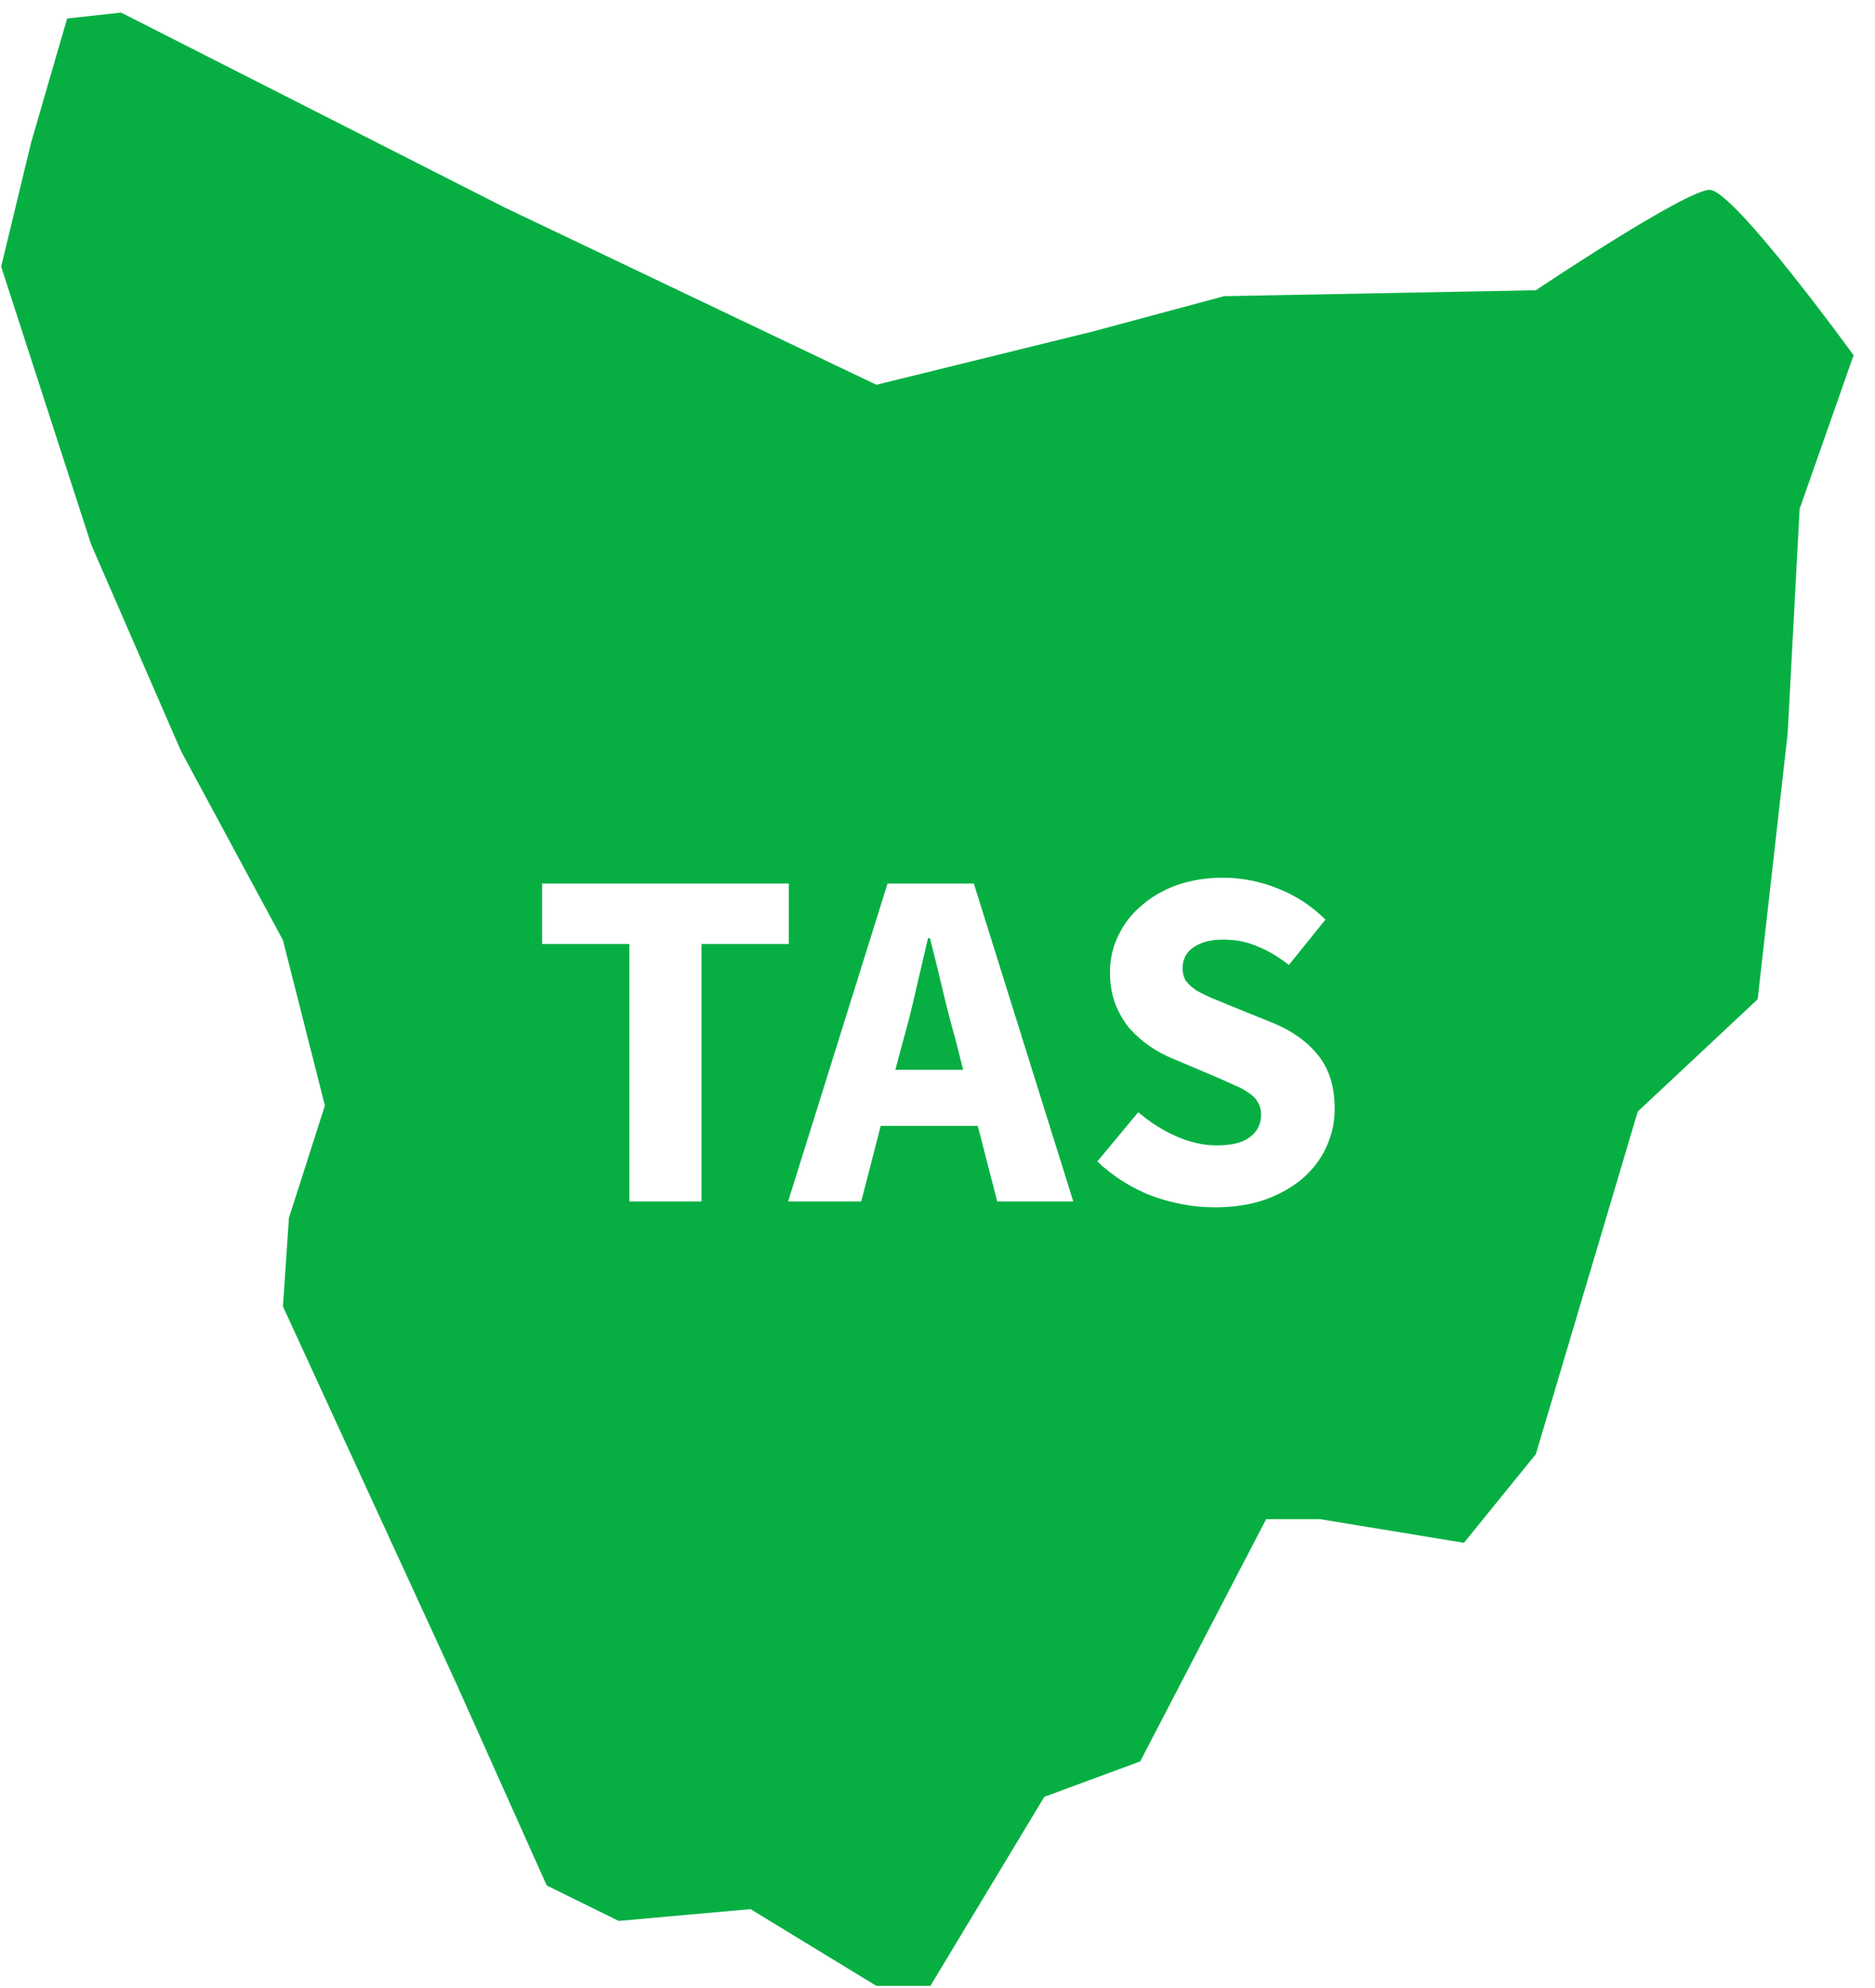 <svg width="50" height="53" viewBox="0 0 50 53" fill="none" xmlns="http://www.w3.org/2000/svg">
<g filter="url(#filter0_ii)">
<path d="M24.81 52.944L27.848 47.904L30.405 46.959L33.763 40.501H35.201L39.038 41.131L40.956 38.768L43.674 29.633L46.871 26.64L47.671 19.552L47.99 13.566L49.429 9.471C49.429 9.471 46.232 5.061 45.592 5.061C44.953 5.061 40.956 7.738 40.956 7.738L32.643 7.896L29.126 8.841L23.371 10.258L13.46 5.533L3.228 0.335L1.79 0.493L0.83 3.8L0.031 7.108L2.429 14.511L4.827 20.024L7.545 25.065L8.664 29.475L7.705 32.468L7.545 34.83L12.181 44.911L14.579 50.267L16.497 51.212L20.014 50.897L23.371 52.944H24.81Z" fill="#07AF43"/>
</g>
<path d="M16.783 32.031V25.167H14.456V23.555H21.034V25.167H18.707V32.031H16.783ZM24.084 27.741L23.876 28.521H25.683L25.488 27.741C25.366 27.316 25.25 26.866 25.137 26.389C25.024 25.912 24.912 25.453 24.799 25.011H24.747C24.643 25.462 24.535 25.925 24.422 26.402C24.318 26.87 24.205 27.316 24.084 27.741ZM21.016 32.031L23.668 23.555H25.969L28.621 32.031H26.593L26.073 30.016H23.486L22.966 32.031H21.016ZM32.394 32.187C31.839 32.187 31.285 32.087 30.73 31.888C30.184 31.68 29.694 31.372 29.261 30.965L30.353 29.652C30.656 29.912 30.99 30.124 31.354 30.289C31.727 30.454 32.091 30.536 32.446 30.536C32.845 30.536 33.139 30.462 33.33 30.315C33.529 30.168 33.629 29.968 33.629 29.717C33.629 29.587 33.599 29.474 33.538 29.379C33.486 29.284 33.404 29.201 33.291 29.132C33.187 29.054 33.057 28.985 32.901 28.924C32.754 28.855 32.589 28.781 32.407 28.703L31.302 28.235C31.085 28.148 30.873 28.036 30.665 27.897C30.466 27.758 30.284 27.598 30.119 27.416C29.963 27.225 29.837 27.009 29.742 26.766C29.647 26.515 29.599 26.233 29.599 25.921C29.599 25.574 29.673 25.249 29.82 24.946C29.967 24.634 30.175 24.365 30.444 24.14C30.713 23.906 31.029 23.724 31.393 23.594C31.766 23.464 32.173 23.399 32.615 23.399C33.109 23.399 33.594 23.494 34.071 23.685C34.556 23.876 34.981 24.153 35.345 24.517L34.37 25.726C34.093 25.509 33.815 25.345 33.538 25.232C33.261 25.111 32.953 25.05 32.615 25.05C32.286 25.05 32.021 25.119 31.822 25.258C31.631 25.388 31.536 25.574 31.536 25.817C31.536 25.947 31.566 26.06 31.627 26.155C31.696 26.242 31.787 26.324 31.9 26.402C32.021 26.471 32.16 26.541 32.316 26.61C32.472 26.671 32.641 26.74 32.823 26.818L33.915 27.26C34.435 27.468 34.842 27.754 35.137 28.118C35.44 28.482 35.592 28.963 35.592 29.561C35.592 29.916 35.518 30.254 35.371 30.575C35.232 30.887 35.024 31.164 34.747 31.407C34.478 31.641 34.145 31.832 33.746 31.979C33.347 32.118 32.897 32.187 32.394 32.187Z" fill="white"/>
<defs>
<filter id="filter0_ii" x="-2.969" y="-2.665" width="55.398" height="58.609" filterUnits="userSpaceOnUse" color-interpolation-filters="sRGB">
<feFlood flood-opacity="0" result="BackgroundImageFix"/>
<feBlend mode="normal" in="SourceGraphic" in2="BackgroundImageFix" result="shape"/>
<feColorMatrix in="SourceAlpha" type="matrix" values="0 0 0 0 0 0 0 0 0 0 0 0 0 0 0 0 0 0 127 0" result="hardAlpha"/>
<feMorphology radius="2" operator="erode" in="SourceAlpha" result="effect1_innerShadow"/>
<feOffset dx="-3" dy="-3"/>
<feGaussianBlur stdDeviation="1.5"/>
<feComposite in2="hardAlpha" operator="arithmetic" k2="-1" k3="1"/>
<feColorMatrix type="matrix" values="0 0 0 0 0 0 0 0 0 0 0 0 0 0 0 0 0 0 0.2 0"/>
<feBlend mode="normal" in2="shape" result="effect1_innerShadow"/>
<feColorMatrix in="SourceAlpha" type="matrix" values="0 0 0 0 0 0 0 0 0 0 0 0 0 0 0 0 0 0 127 0" result="hardAlpha"/>
<feMorphology radius="2" operator="erode" in="SourceAlpha" result="effect2_innerShadow"/>
<feOffset dx="3" dy="3"/>
<feGaussianBlur stdDeviation="2"/>
<feComposite in2="hardAlpha" operator="arithmetic" k2="-1" k3="1"/>
<feColorMatrix type="matrix" values="0 0 0 0 1 0 0 0 0 1 0 0 0 0 1 0 0 0 0.34 0"/>
<feBlend mode="normal" in2="effect1_innerShadow" result="effect2_innerShadow"/>
</filter>
</defs>
</svg>

